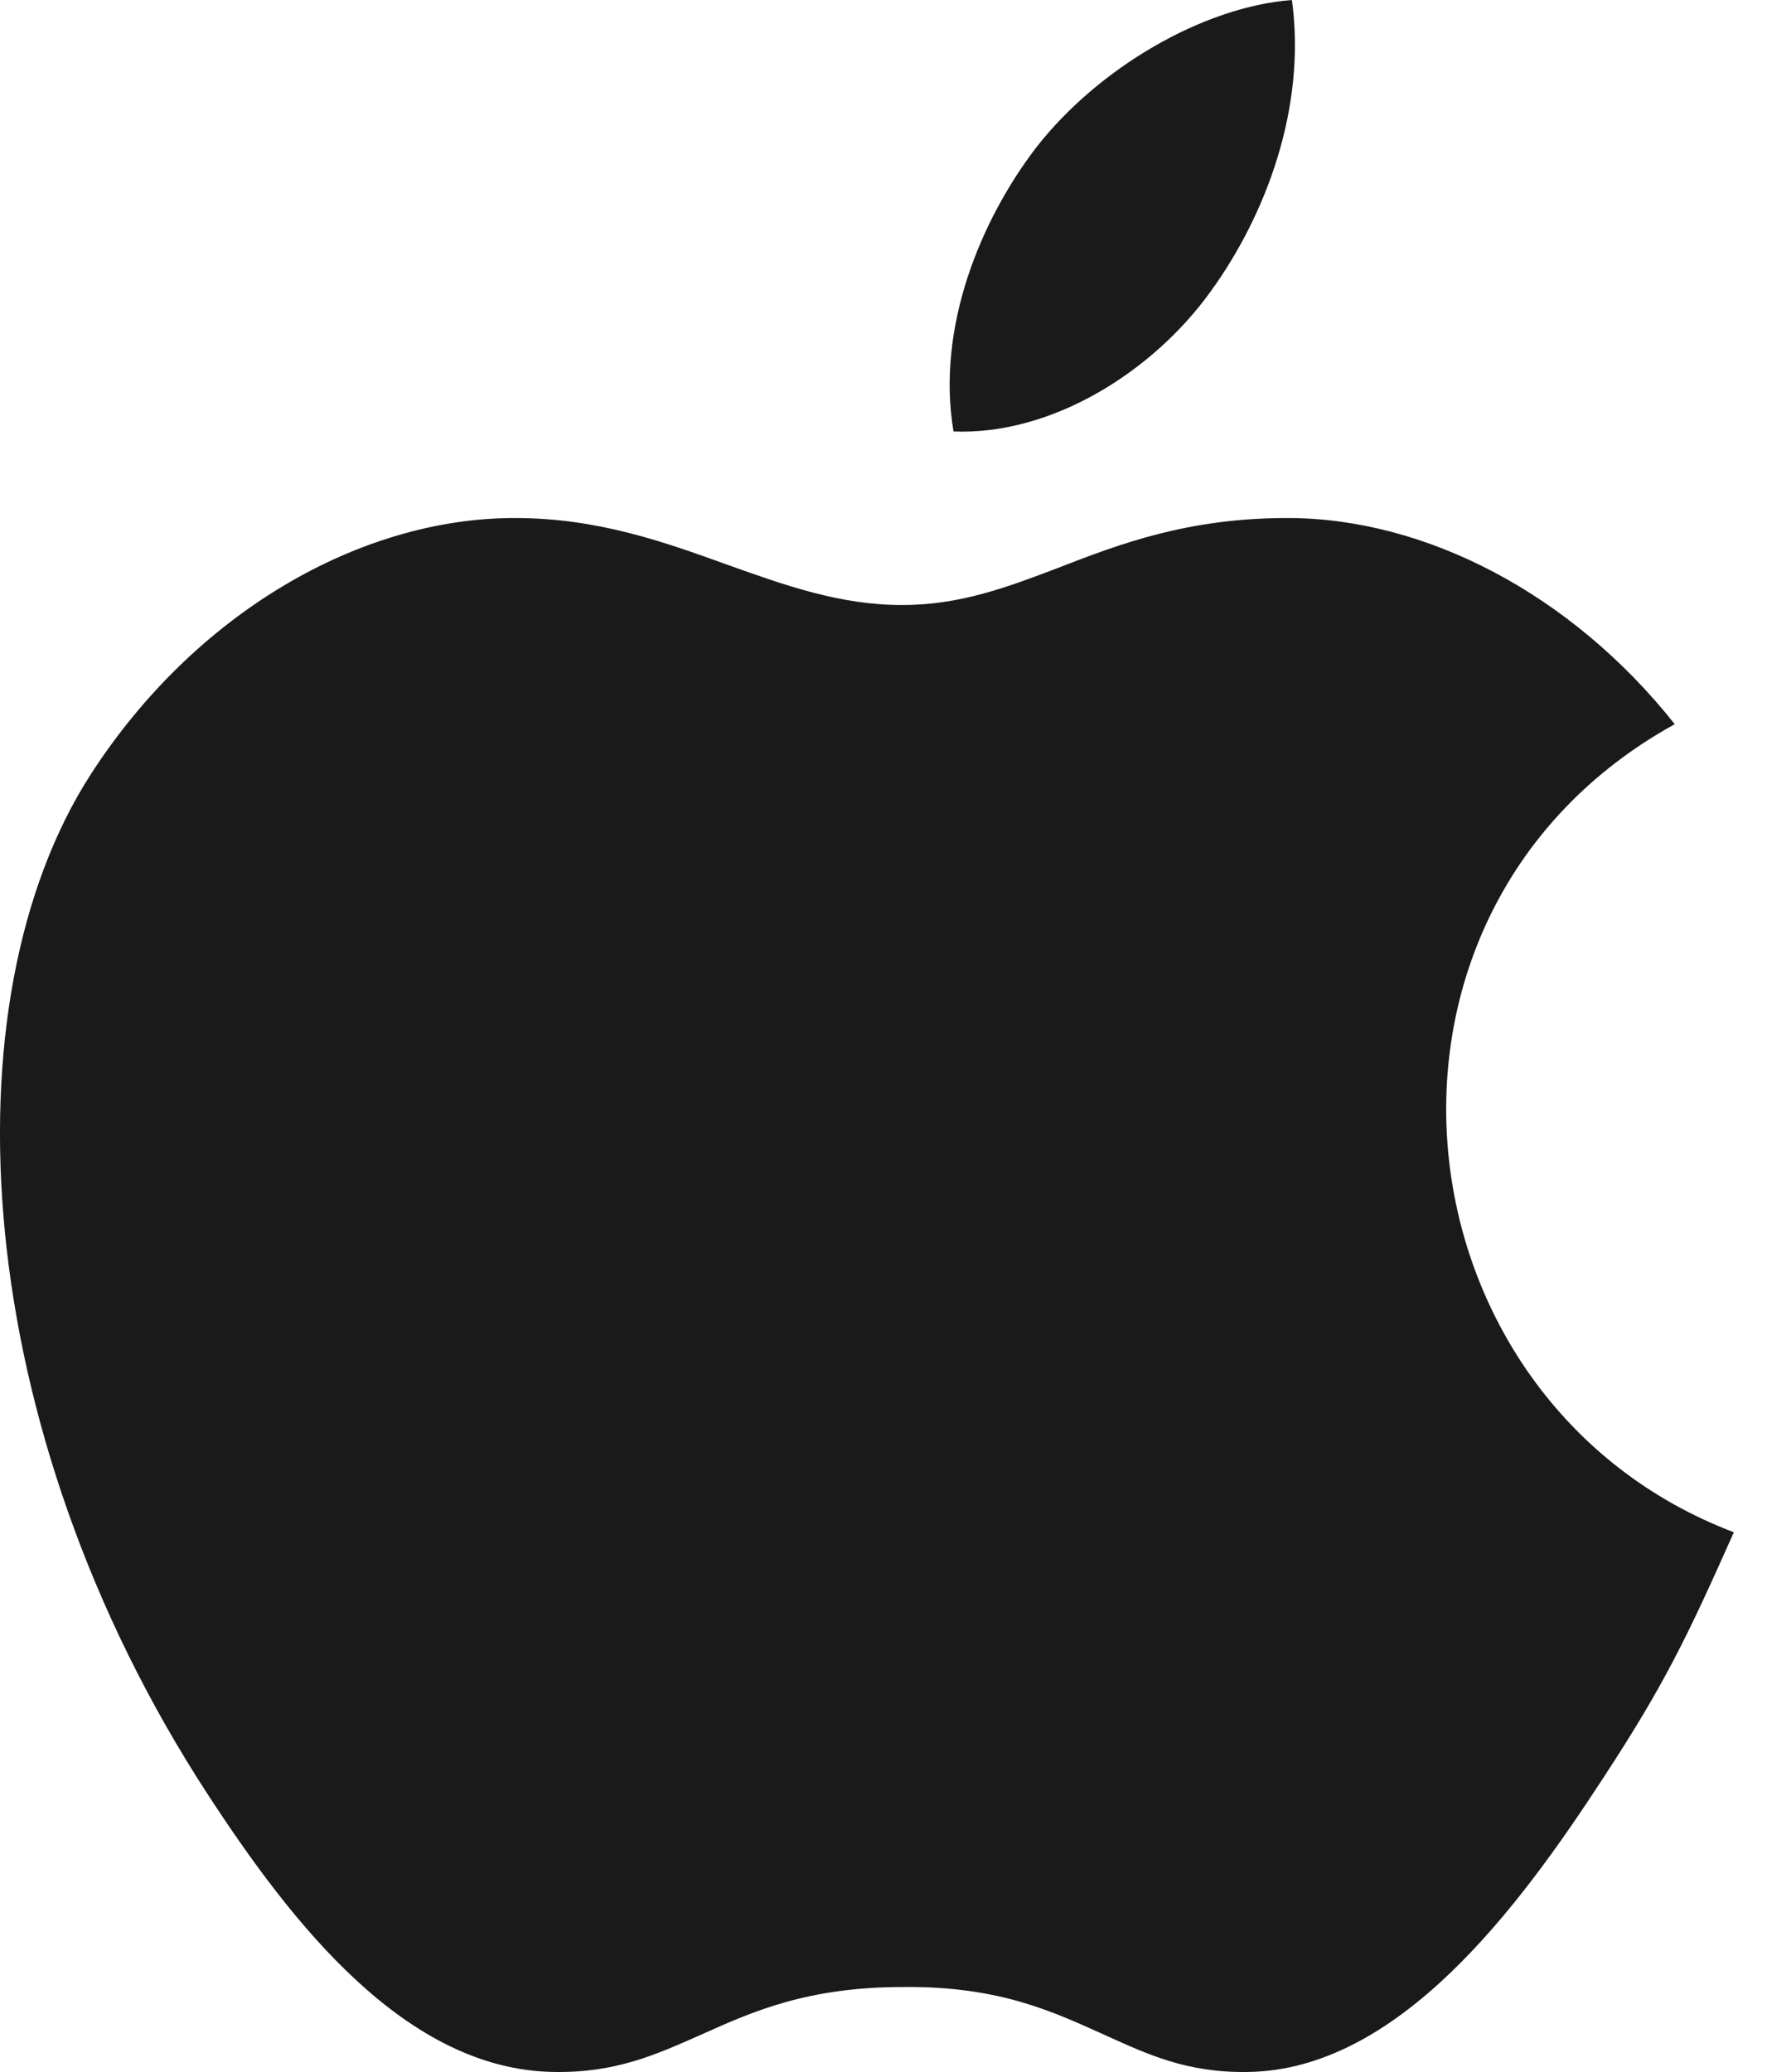 <svg width="29" height="34" viewBox="0 0 29 34" fill="none" xmlns="http://www.w3.org/2000/svg">
<path fill-rule="evenodd" clip-rule="evenodd" d="M26.314 29.172C27.317 27.642 27.691 26.86 28.456 25.143C22.812 23.001 21.911 14.96 27.486 11.883C25.787 9.741 23.39 8.5 21.129 8.5C19.497 8.5 18.375 8.925 17.372 9.316C16.522 9.639 15.757 9.928 14.805 9.928C13.785 9.928 12.884 9.605 11.932 9.265C10.895 8.891 9.807 8.5 8.447 8.5C5.914 8.5 3.211 10.047 1.494 12.699C-0.92 16.439 -0.495 23.443 3.398 29.426C4.792 31.568 6.662 33.965 9.093 33.999C10.113 34.016 10.776 33.71 11.507 33.387C12.34 33.013 13.241 32.605 14.822 32.605C16.403 32.588 17.287 33.013 18.12 33.387C18.834 33.71 19.48 34.016 20.483 33.999C22.948 33.965 24.92 31.313 26.314 29.172Z" fill="#1A1A1A"/>
<path fill-rule="evenodd" clip-rule="evenodd" d="M21.203 0C21.445 1.782 20.764 3.548 19.871 4.78C18.918 6.108 17.253 7.145 15.649 7.08C15.361 5.363 16.103 3.597 17.011 2.414C18.025 1.118 19.735 0.113 21.203 0Z" fill="#1A1A1A"/>
</svg>
